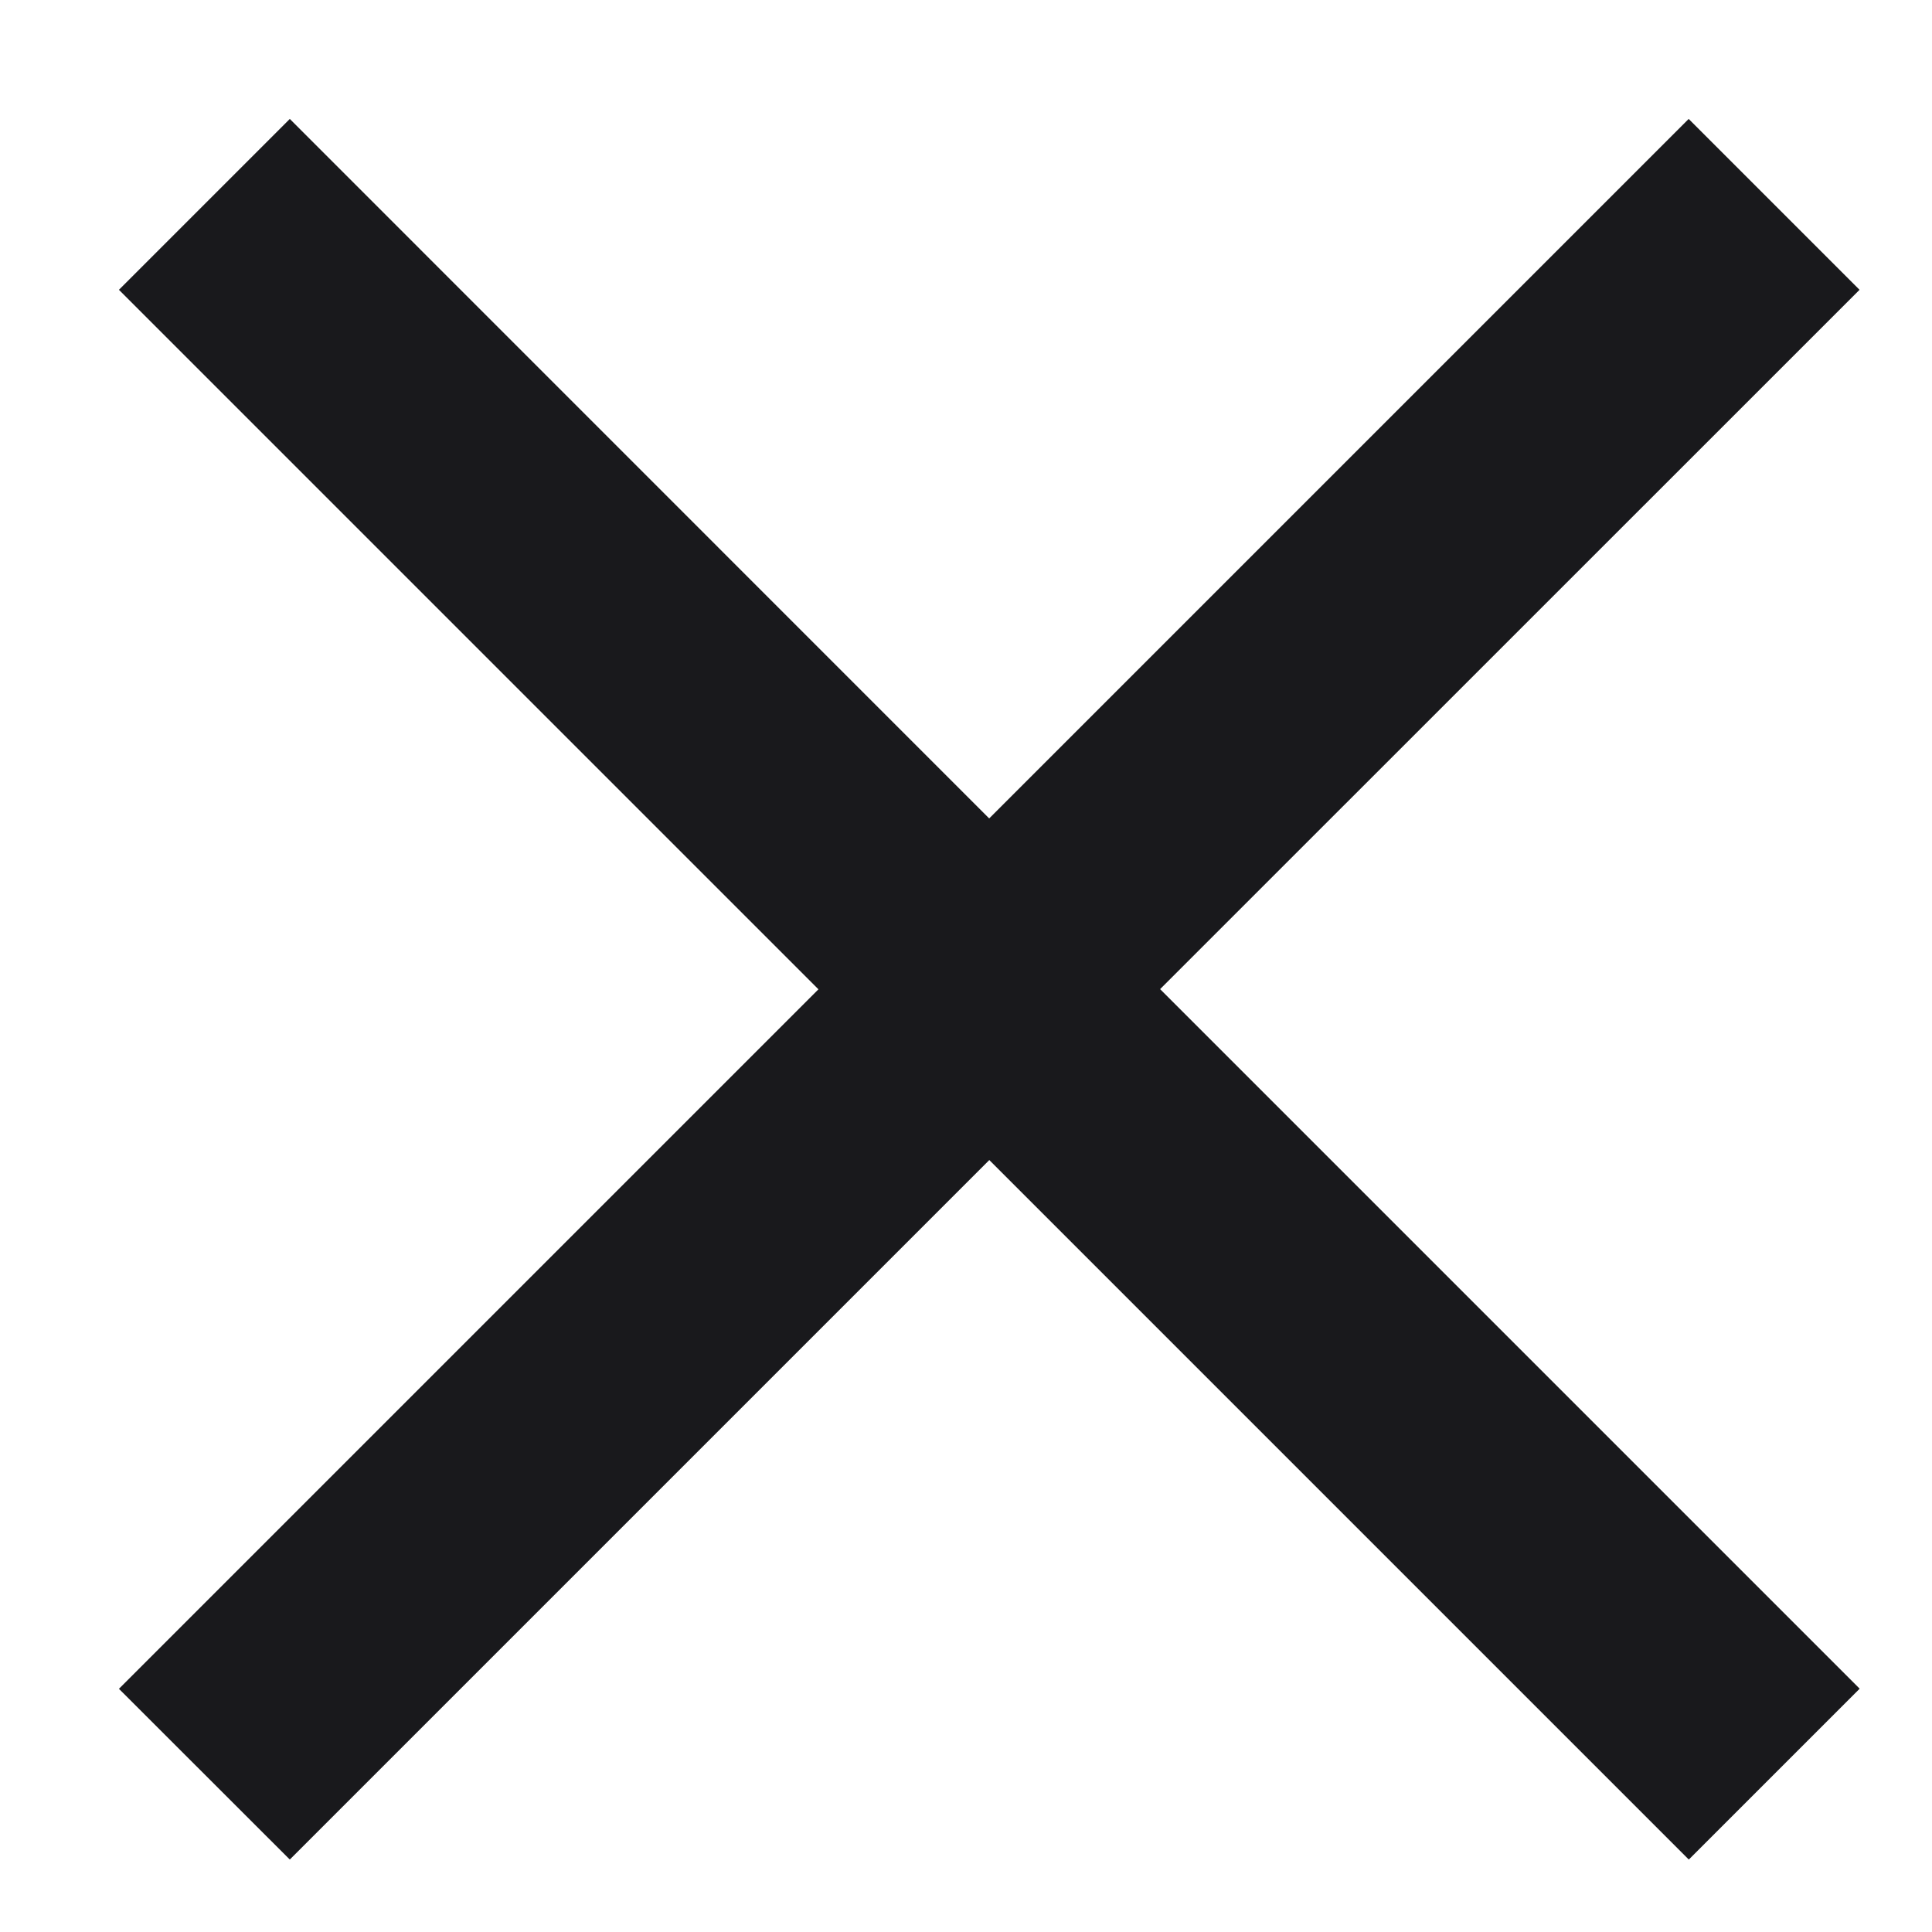 <svg width="16" height="16" fill="none" xmlns="http://www.w3.org/2000/svg"><path fill-rule="evenodd" clip-rule="evenodd" d="M9.607 8.192L15.4 2.4 13.985.985 8.192 6.778 2.4.985.985 2.4l5.793 5.793-5.793 5.793L2.4 15.4l5.793-5.793 5.793 5.793 1.415-1.415-5.793-5.793z" fill="#19191C"/></svg>
